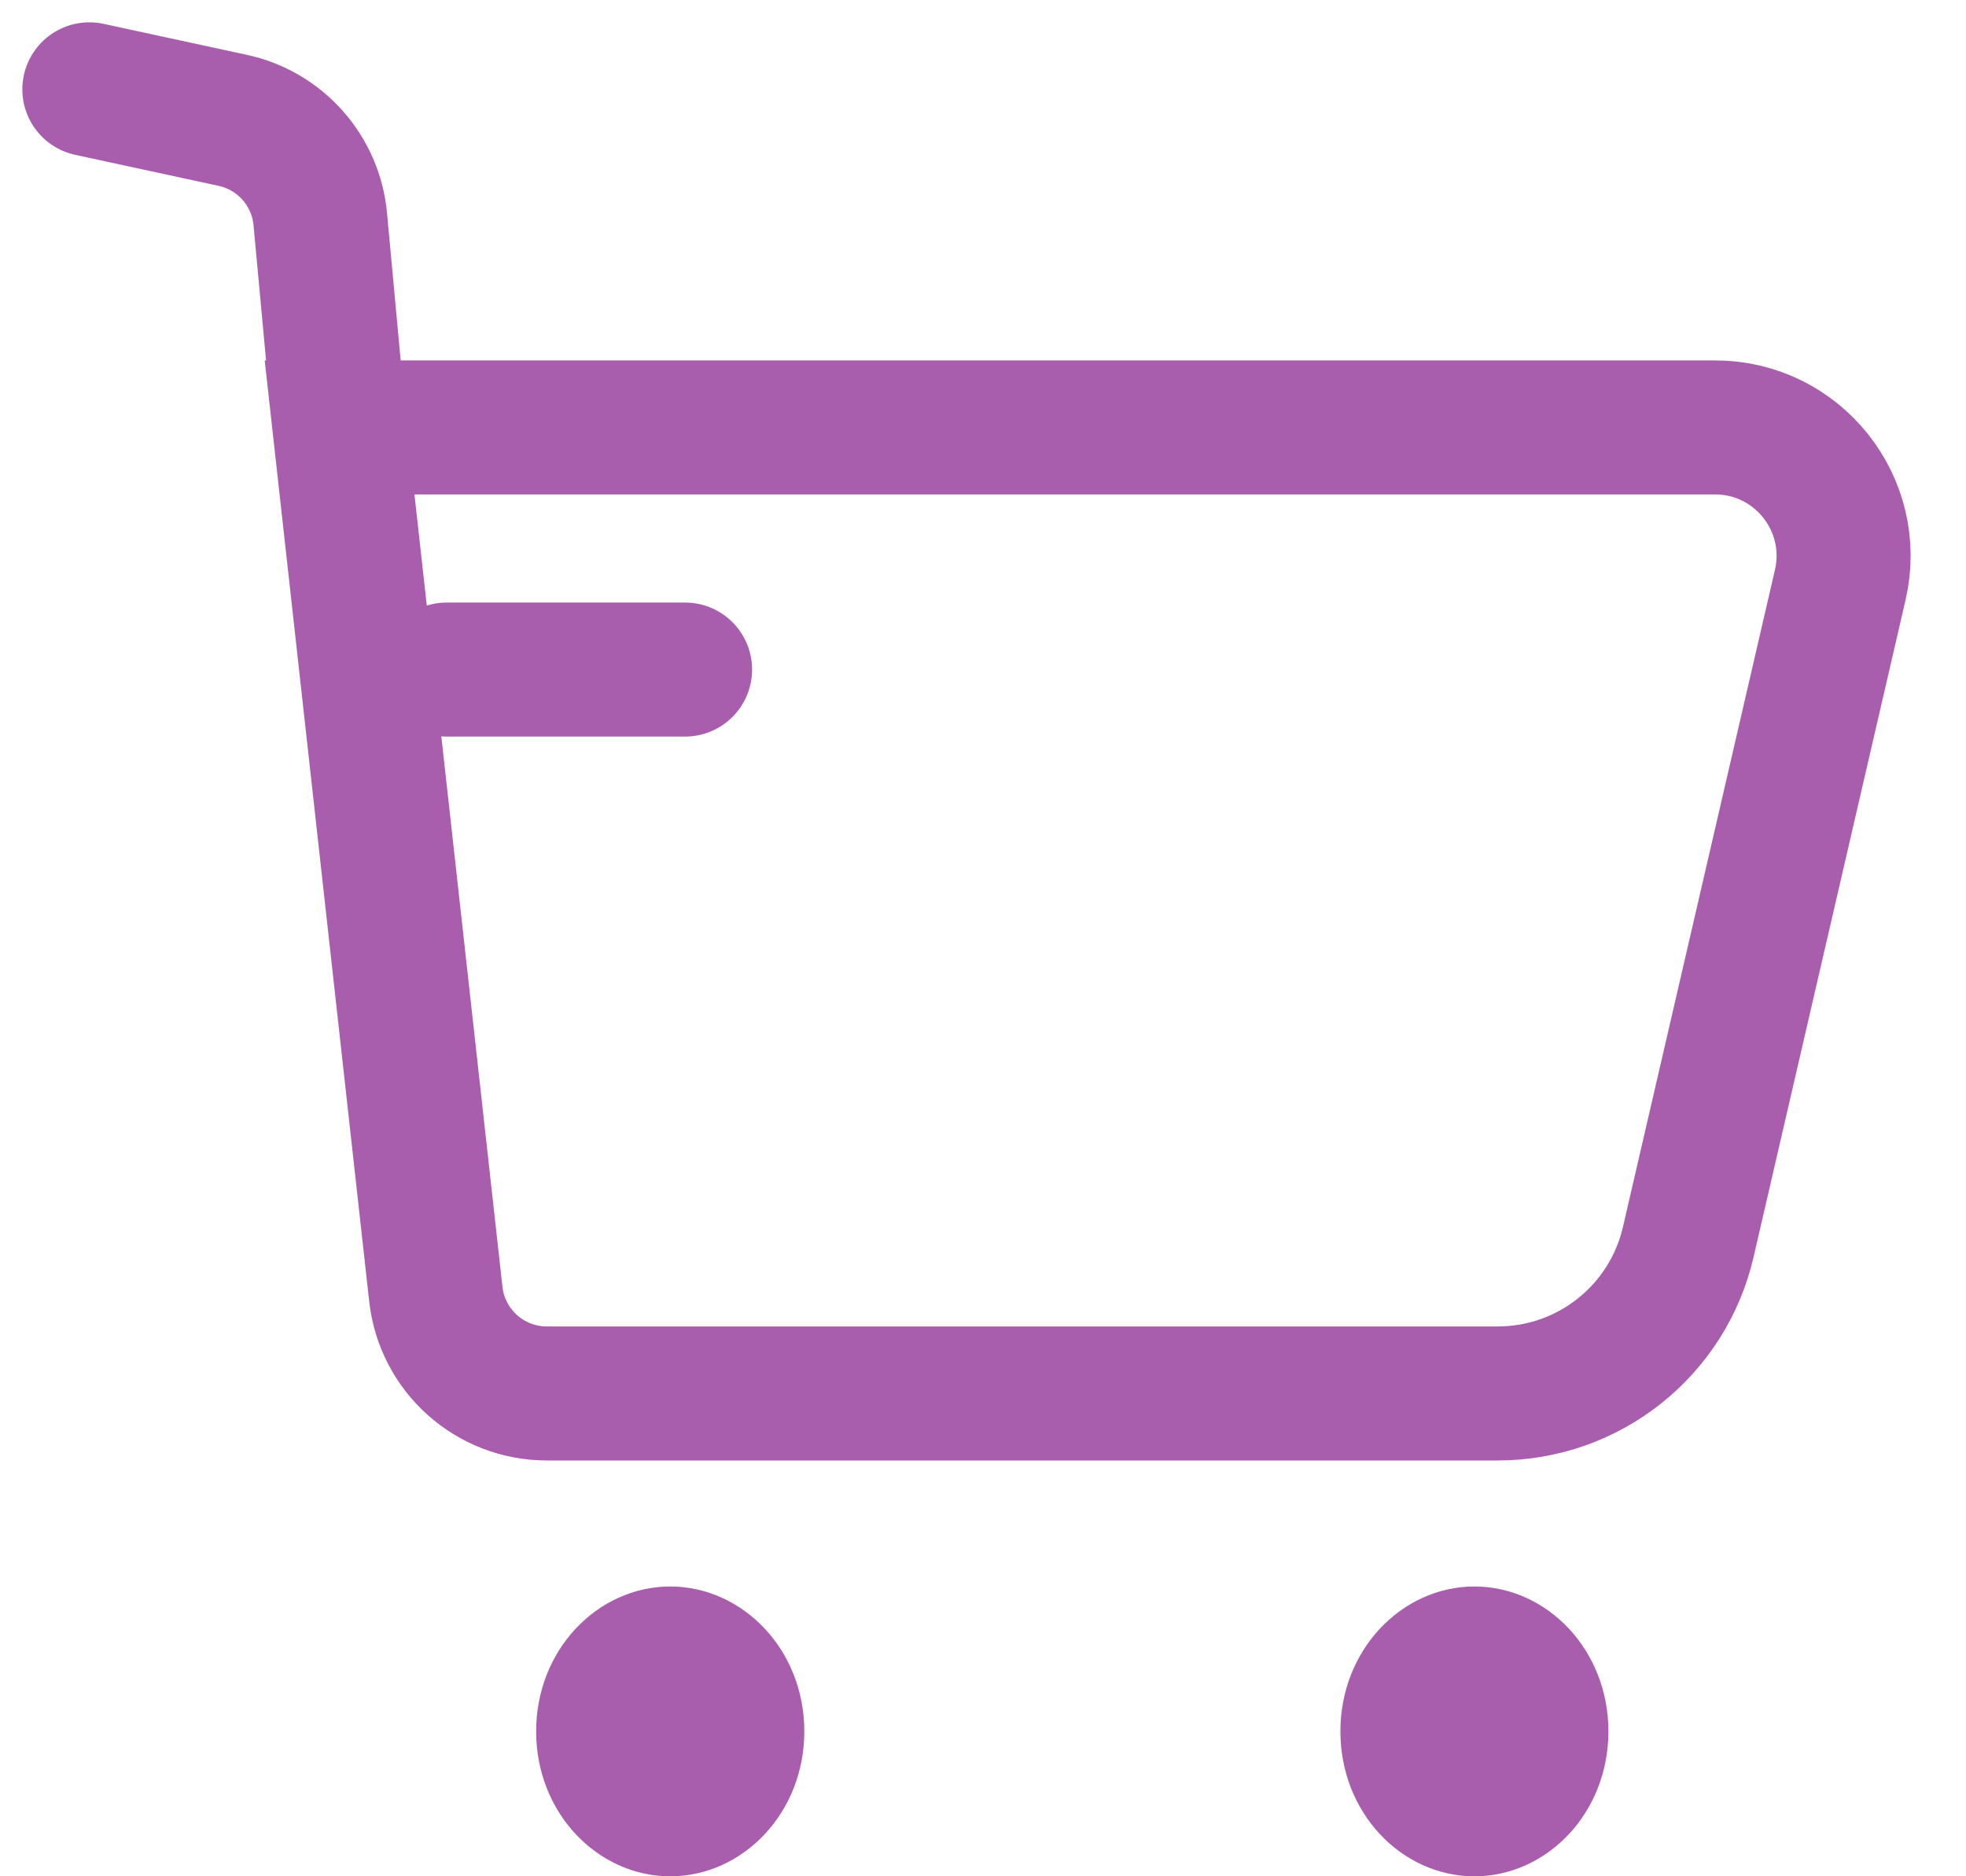 <svg width="22" height="21" viewBox="0 0 22 21" fill="none" xmlns="http://www.w3.org/2000/svg">
<path d="M1 1L2.604 1.347C3.137 1.462 3.534 1.91 3.584 2.453L3.8 4.784M3.8 4.784L4.877 14.484C4.947 15.117 5.482 15.596 6.119 15.596H16.761C17.779 15.596 18.663 14.893 18.892 13.901L20.593 6.546C20.801 5.645 20.117 4.784 19.192 4.784H3.8Z" stroke="#A85EAD" stroke-width="1.5" stroke-linecap="round"/>
<path d="M7.666 7.494H4.999" stroke="#A85EAD" stroke-width="1.5" stroke-linecap="round" stroke-linejoin="round"/>
<path d="M8.688 19.378C8.688 20.125 8.133 20.688 7.5 20.688C6.867 20.688 6.312 20.125 6.312 19.378C6.312 18.632 6.867 18.069 7.5 18.069C8.133 18.069 8.688 18.632 8.688 19.378Z" fill="#A85EAD" stroke="#A85EAD" stroke-width="0.625"/>
<path d="M17.686 19.378C17.686 20.125 17.132 20.688 16.499 20.688C15.866 20.688 15.312 20.125 15.312 19.378C15.312 18.632 15.866 18.069 16.499 18.069C17.132 18.069 17.686 18.632 17.686 19.378Z" fill="#A85EAD" stroke="#A85EAD" stroke-width="0.625"/>
</svg>

